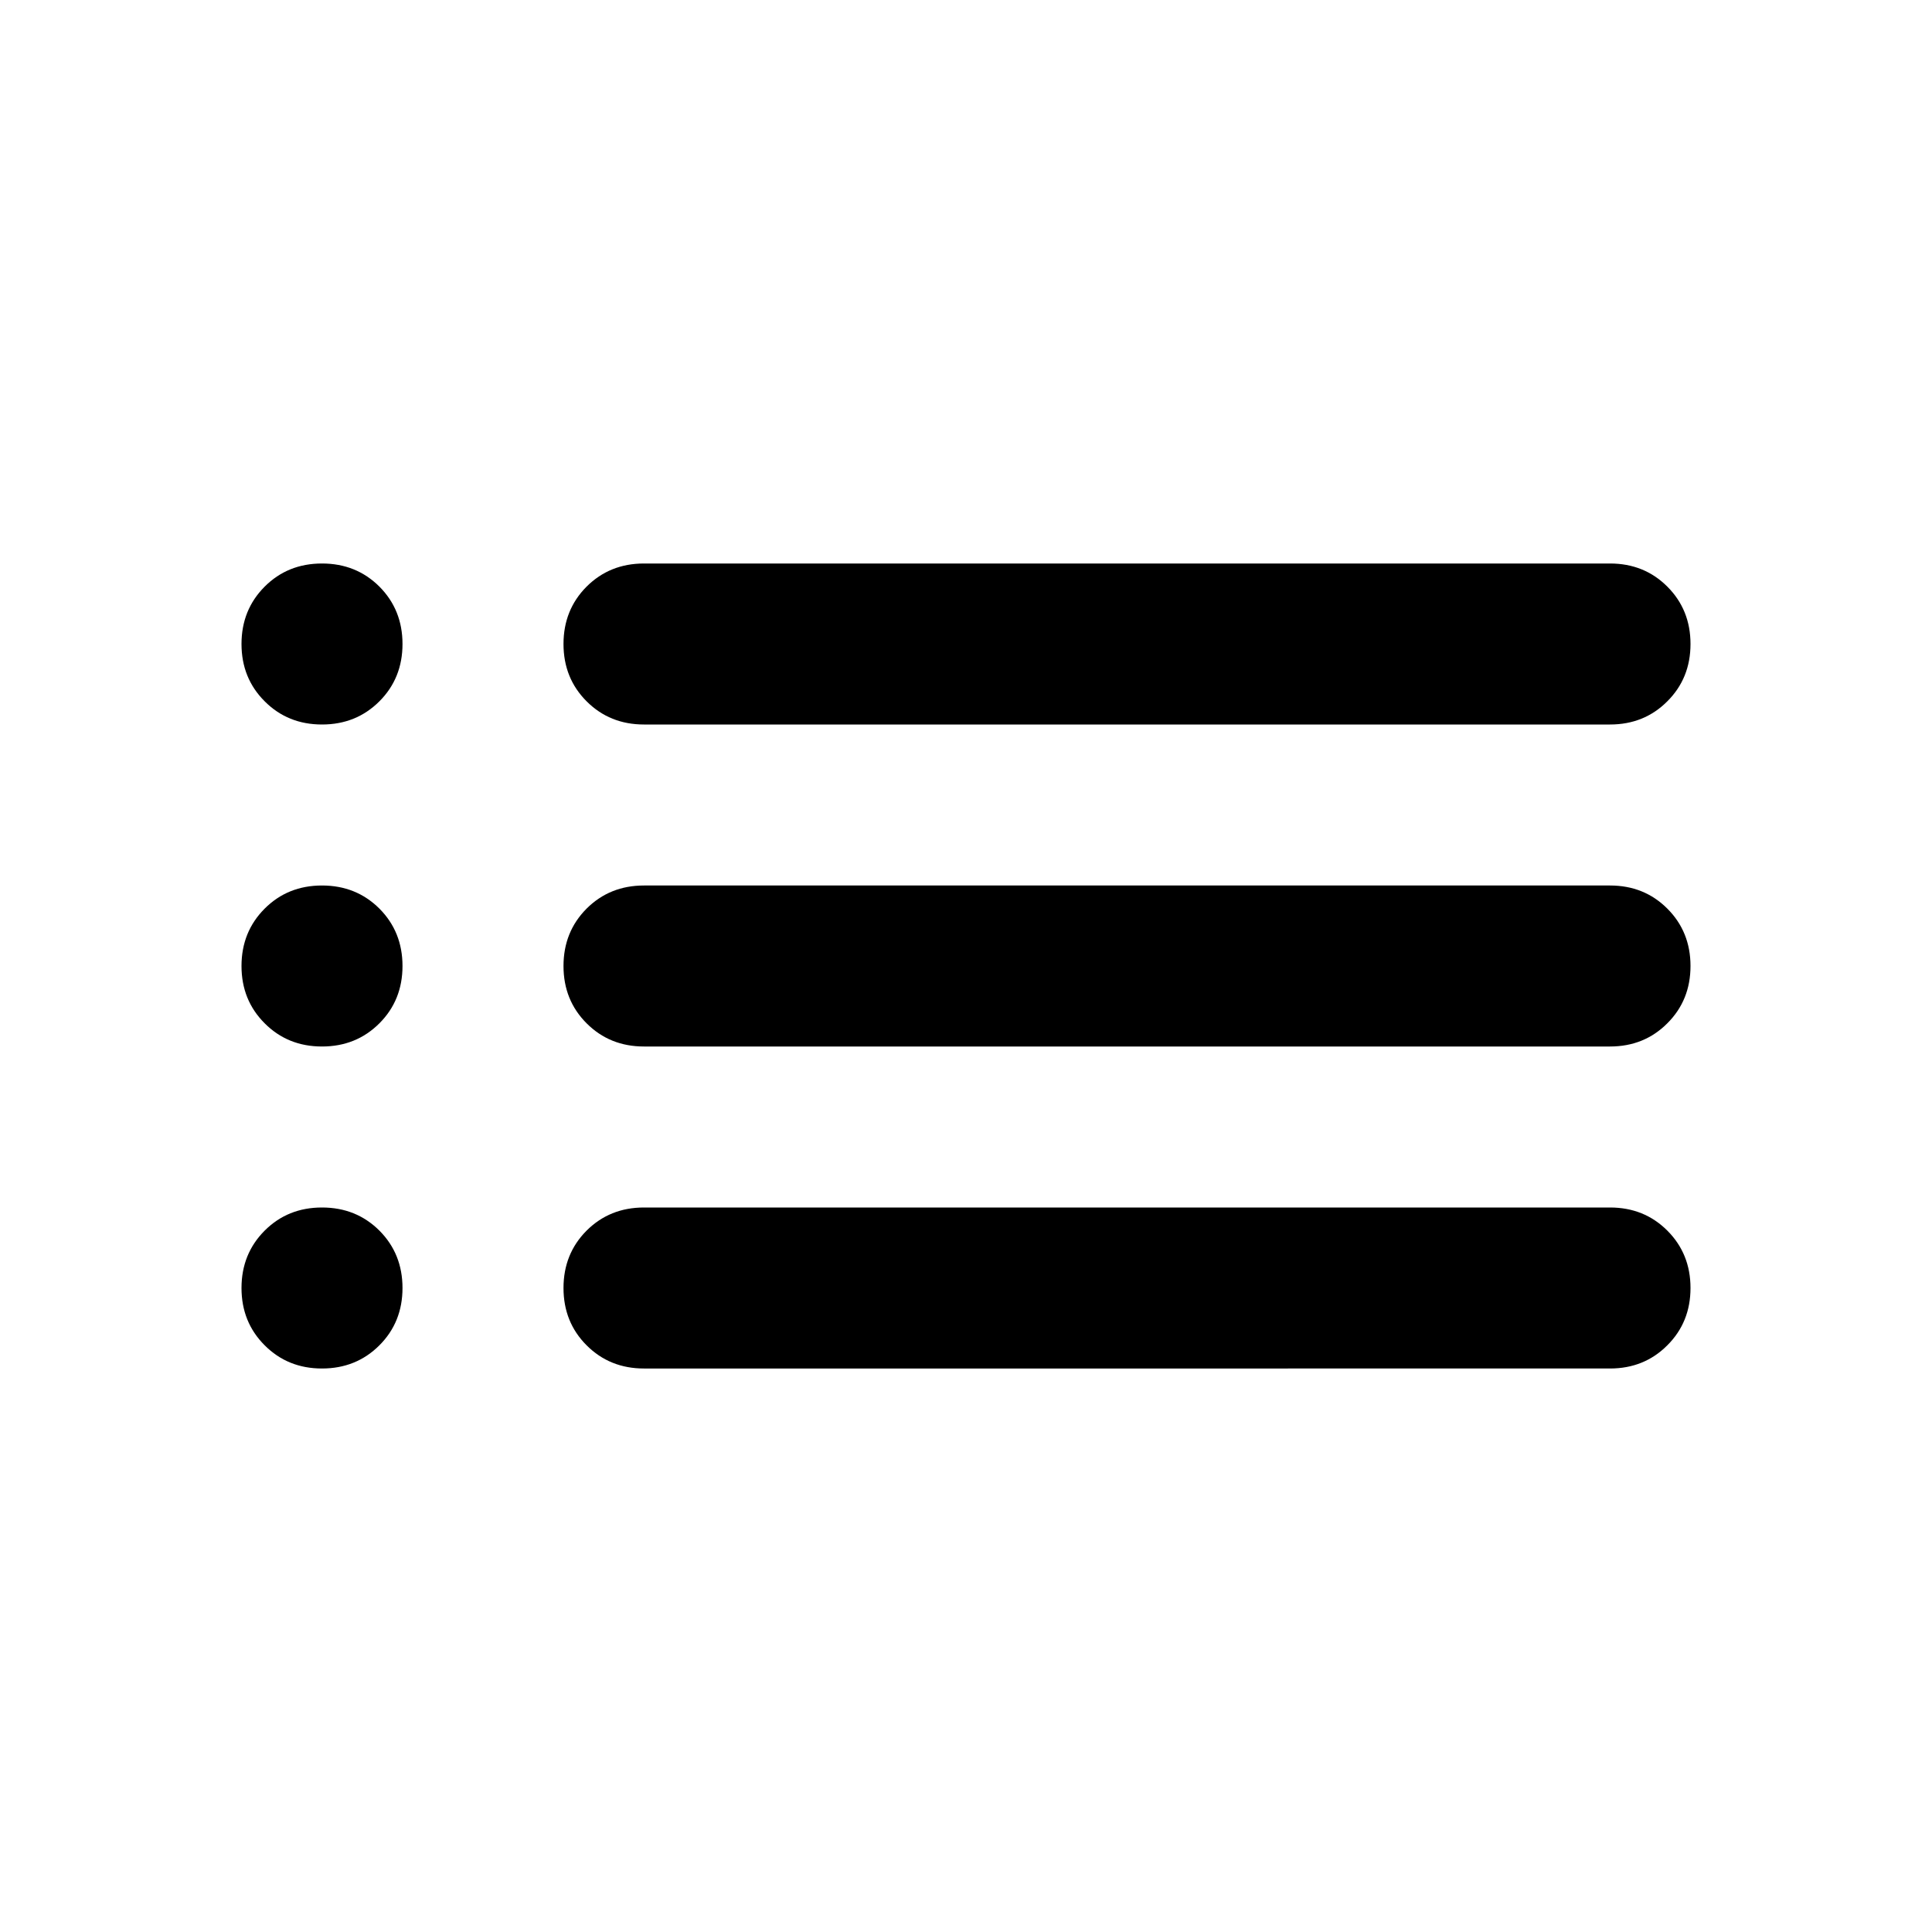 <svg xmlns="http://www.w3.org/2000/svg" viewBox="0 0 24 24"><path d="M8 9q-.425 0-.713-.288Q7 8.425 7 8t.287-.713Q7.575 7 8 7h12q.425 0 .712.287Q21 7.575 21 8t-.288.712Q20.425 9 20 9Zm0 4q-.425 0-.713-.288Q7 12.425 7 12t.287-.713Q7.575 11 8 11h12q.425 0 .712.287.288.288.288.713t-.288.712Q20.425 13 20 13Zm0 4q-.425 0-.713-.288Q7 16.425 7 16t.287-.713Q7.575 15 8 15h12q.425 0 .712.287.288.288.288.713t-.288.712Q20.425 17 20 17ZM4 9q-.425 0-.712-.288Q3 8.425 3 8t.288-.713Q3.575 7 4 7t.713.287Q5 7.575 5 8t-.287.712Q4.425 9 4 9Zm0 4q-.425 0-.712-.288Q3 12.425 3 12t.288-.713Q3.575 11 4 11t.713.287Q5 11.575 5 12t-.287.712Q4.425 13 4 13Zm0 4q-.425 0-.712-.288Q3 16.425 3 16t.288-.713Q3.575 15 4 15t.713.287Q5 15.575 5 16t-.287.712Q4.425 17 4 17Z"/></svg>